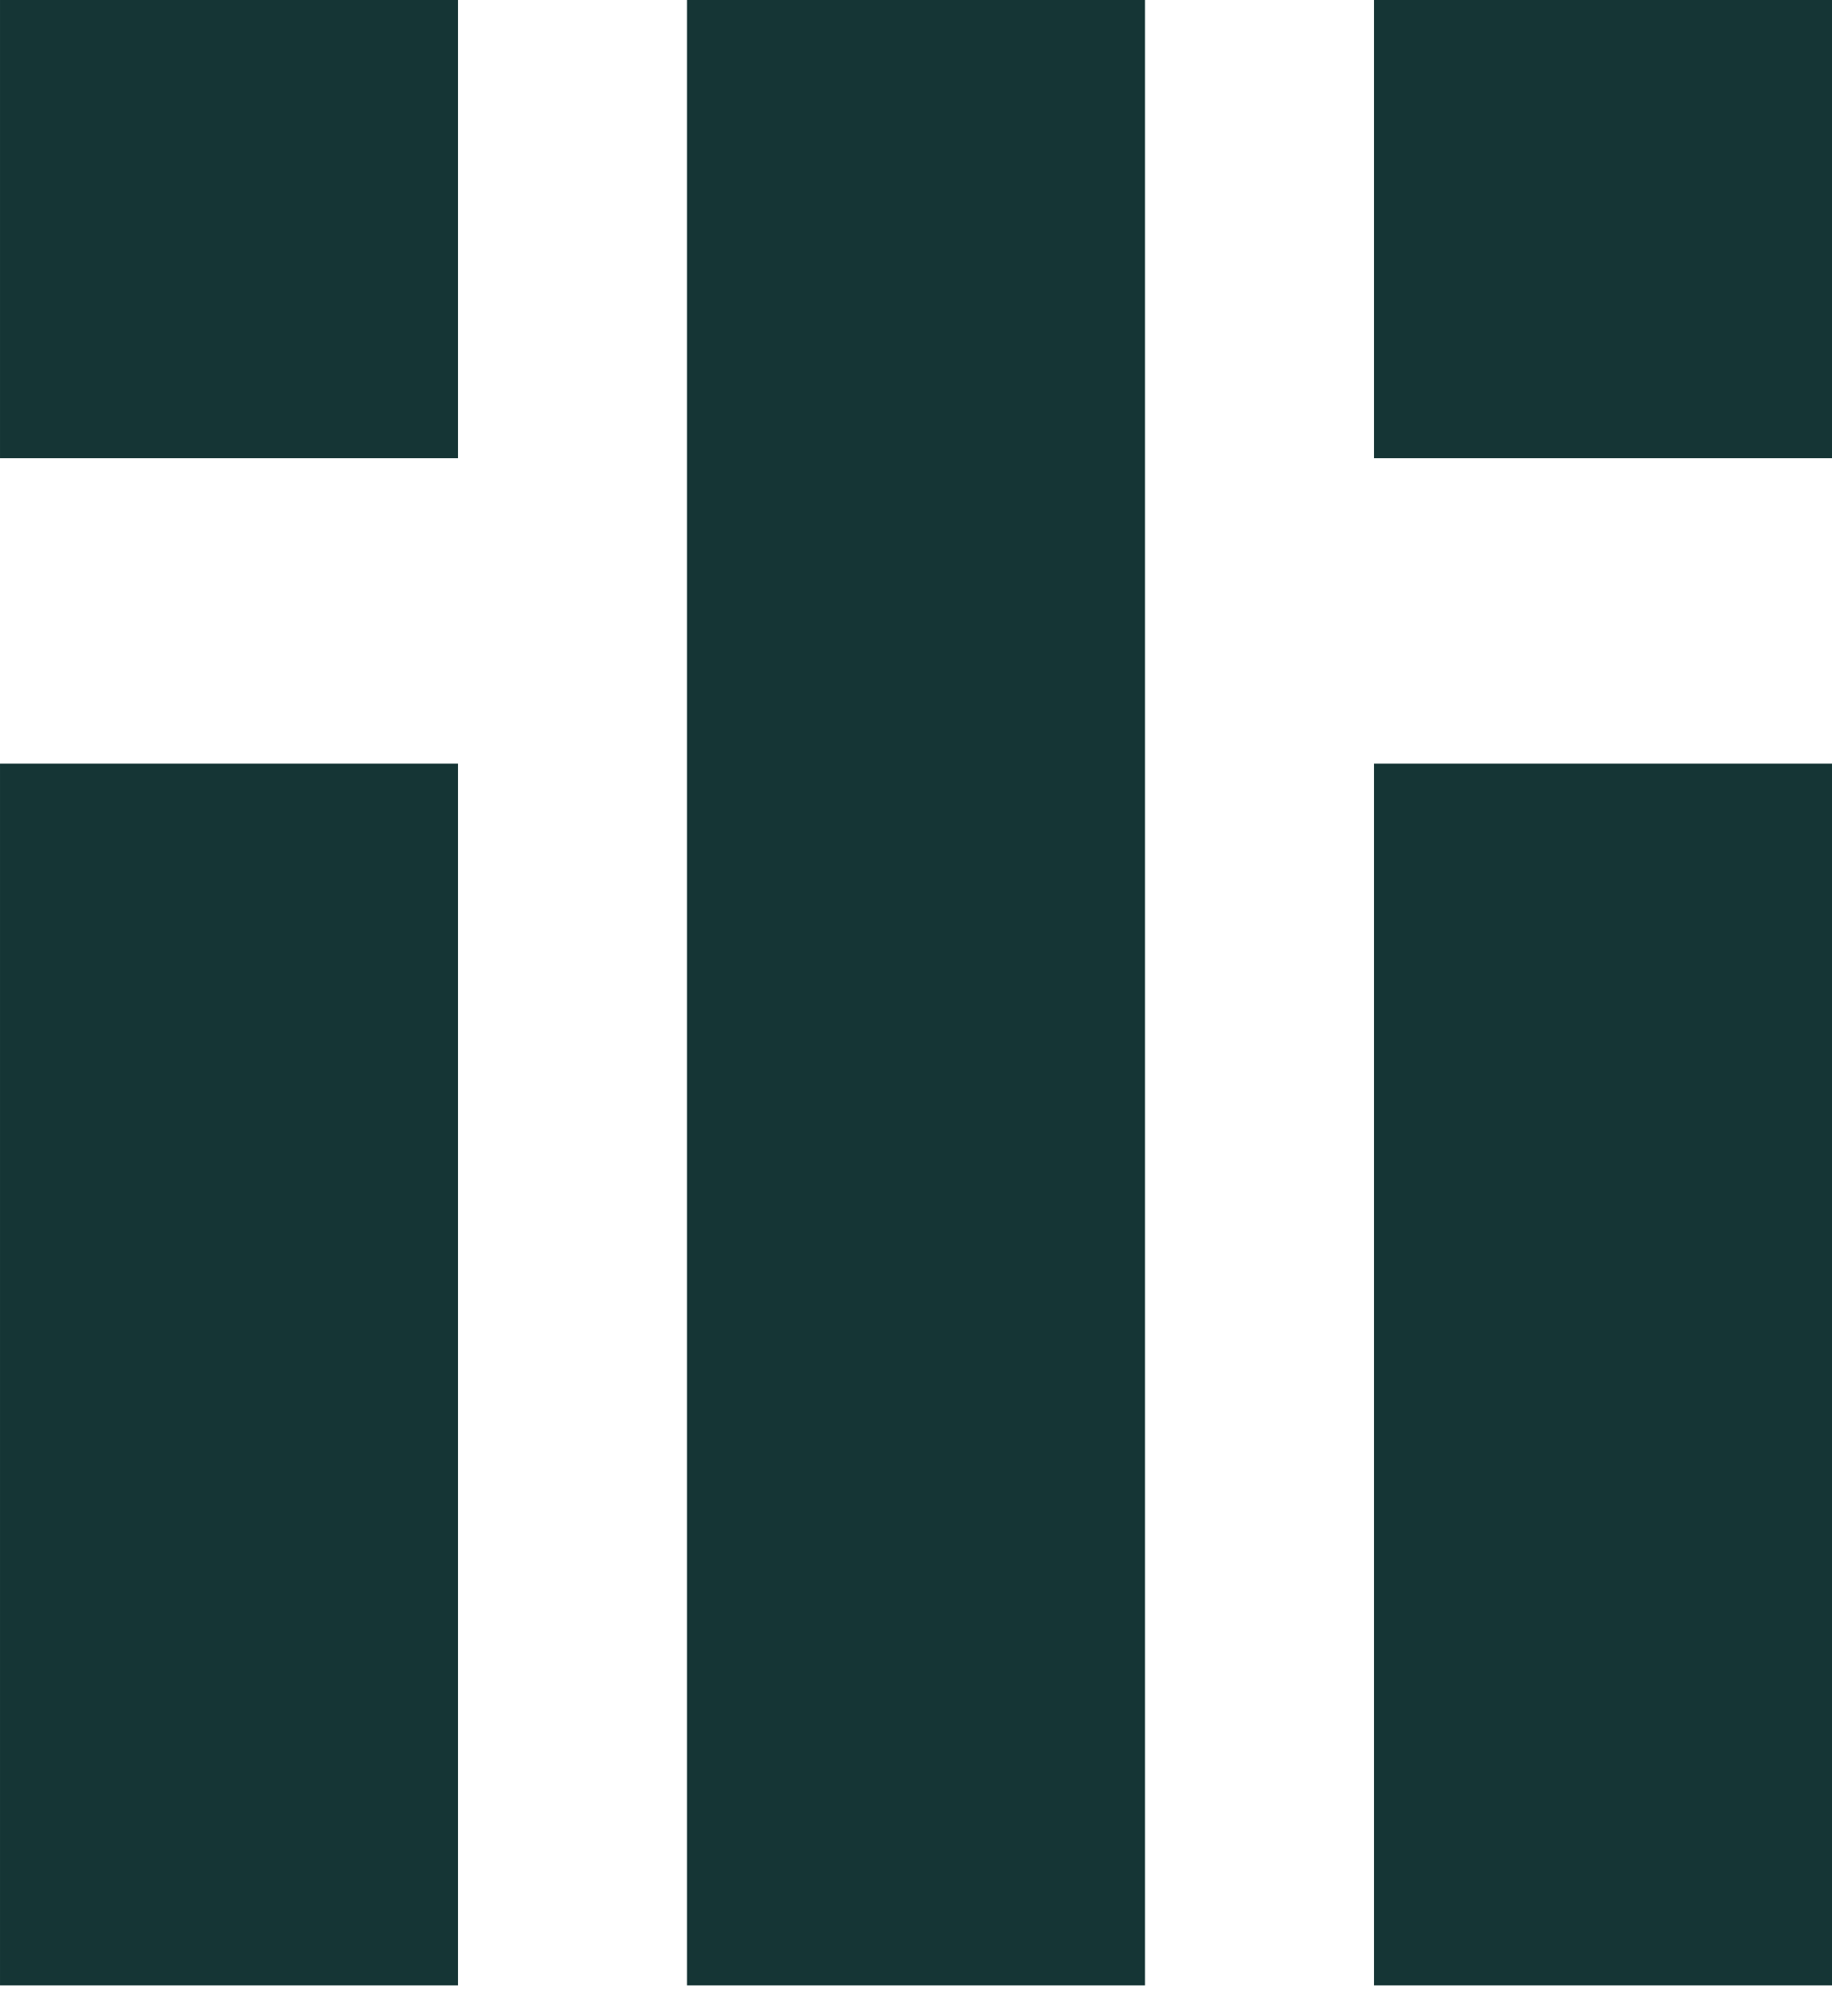 <svg width="20" height="22" viewBox="0 0 20 22" fill="none" xmlns="http://www.w3.org/2000/svg" id="Goodness-logo">
<rect x="7.5" width="5" height="21.666" fill="#153535"/>
<path fill-rule="evenodd" clip-rule="evenodd" d="M15 21.666H20V8.333H15L15 21.666ZM20 5V9.53674e-06H15L15 5H20Z" fill="#153535"/>
<path fill-rule="evenodd" clip-rule="evenodd" d="M9.53674e-05 21.666H5L5 8.333H9.53674e-05L9.53674e-05 21.666ZM5 5L5 9.53674e-06H9.53674e-05L9.53674e-05 5H5Z" fill="#153535"/>
</svg>
